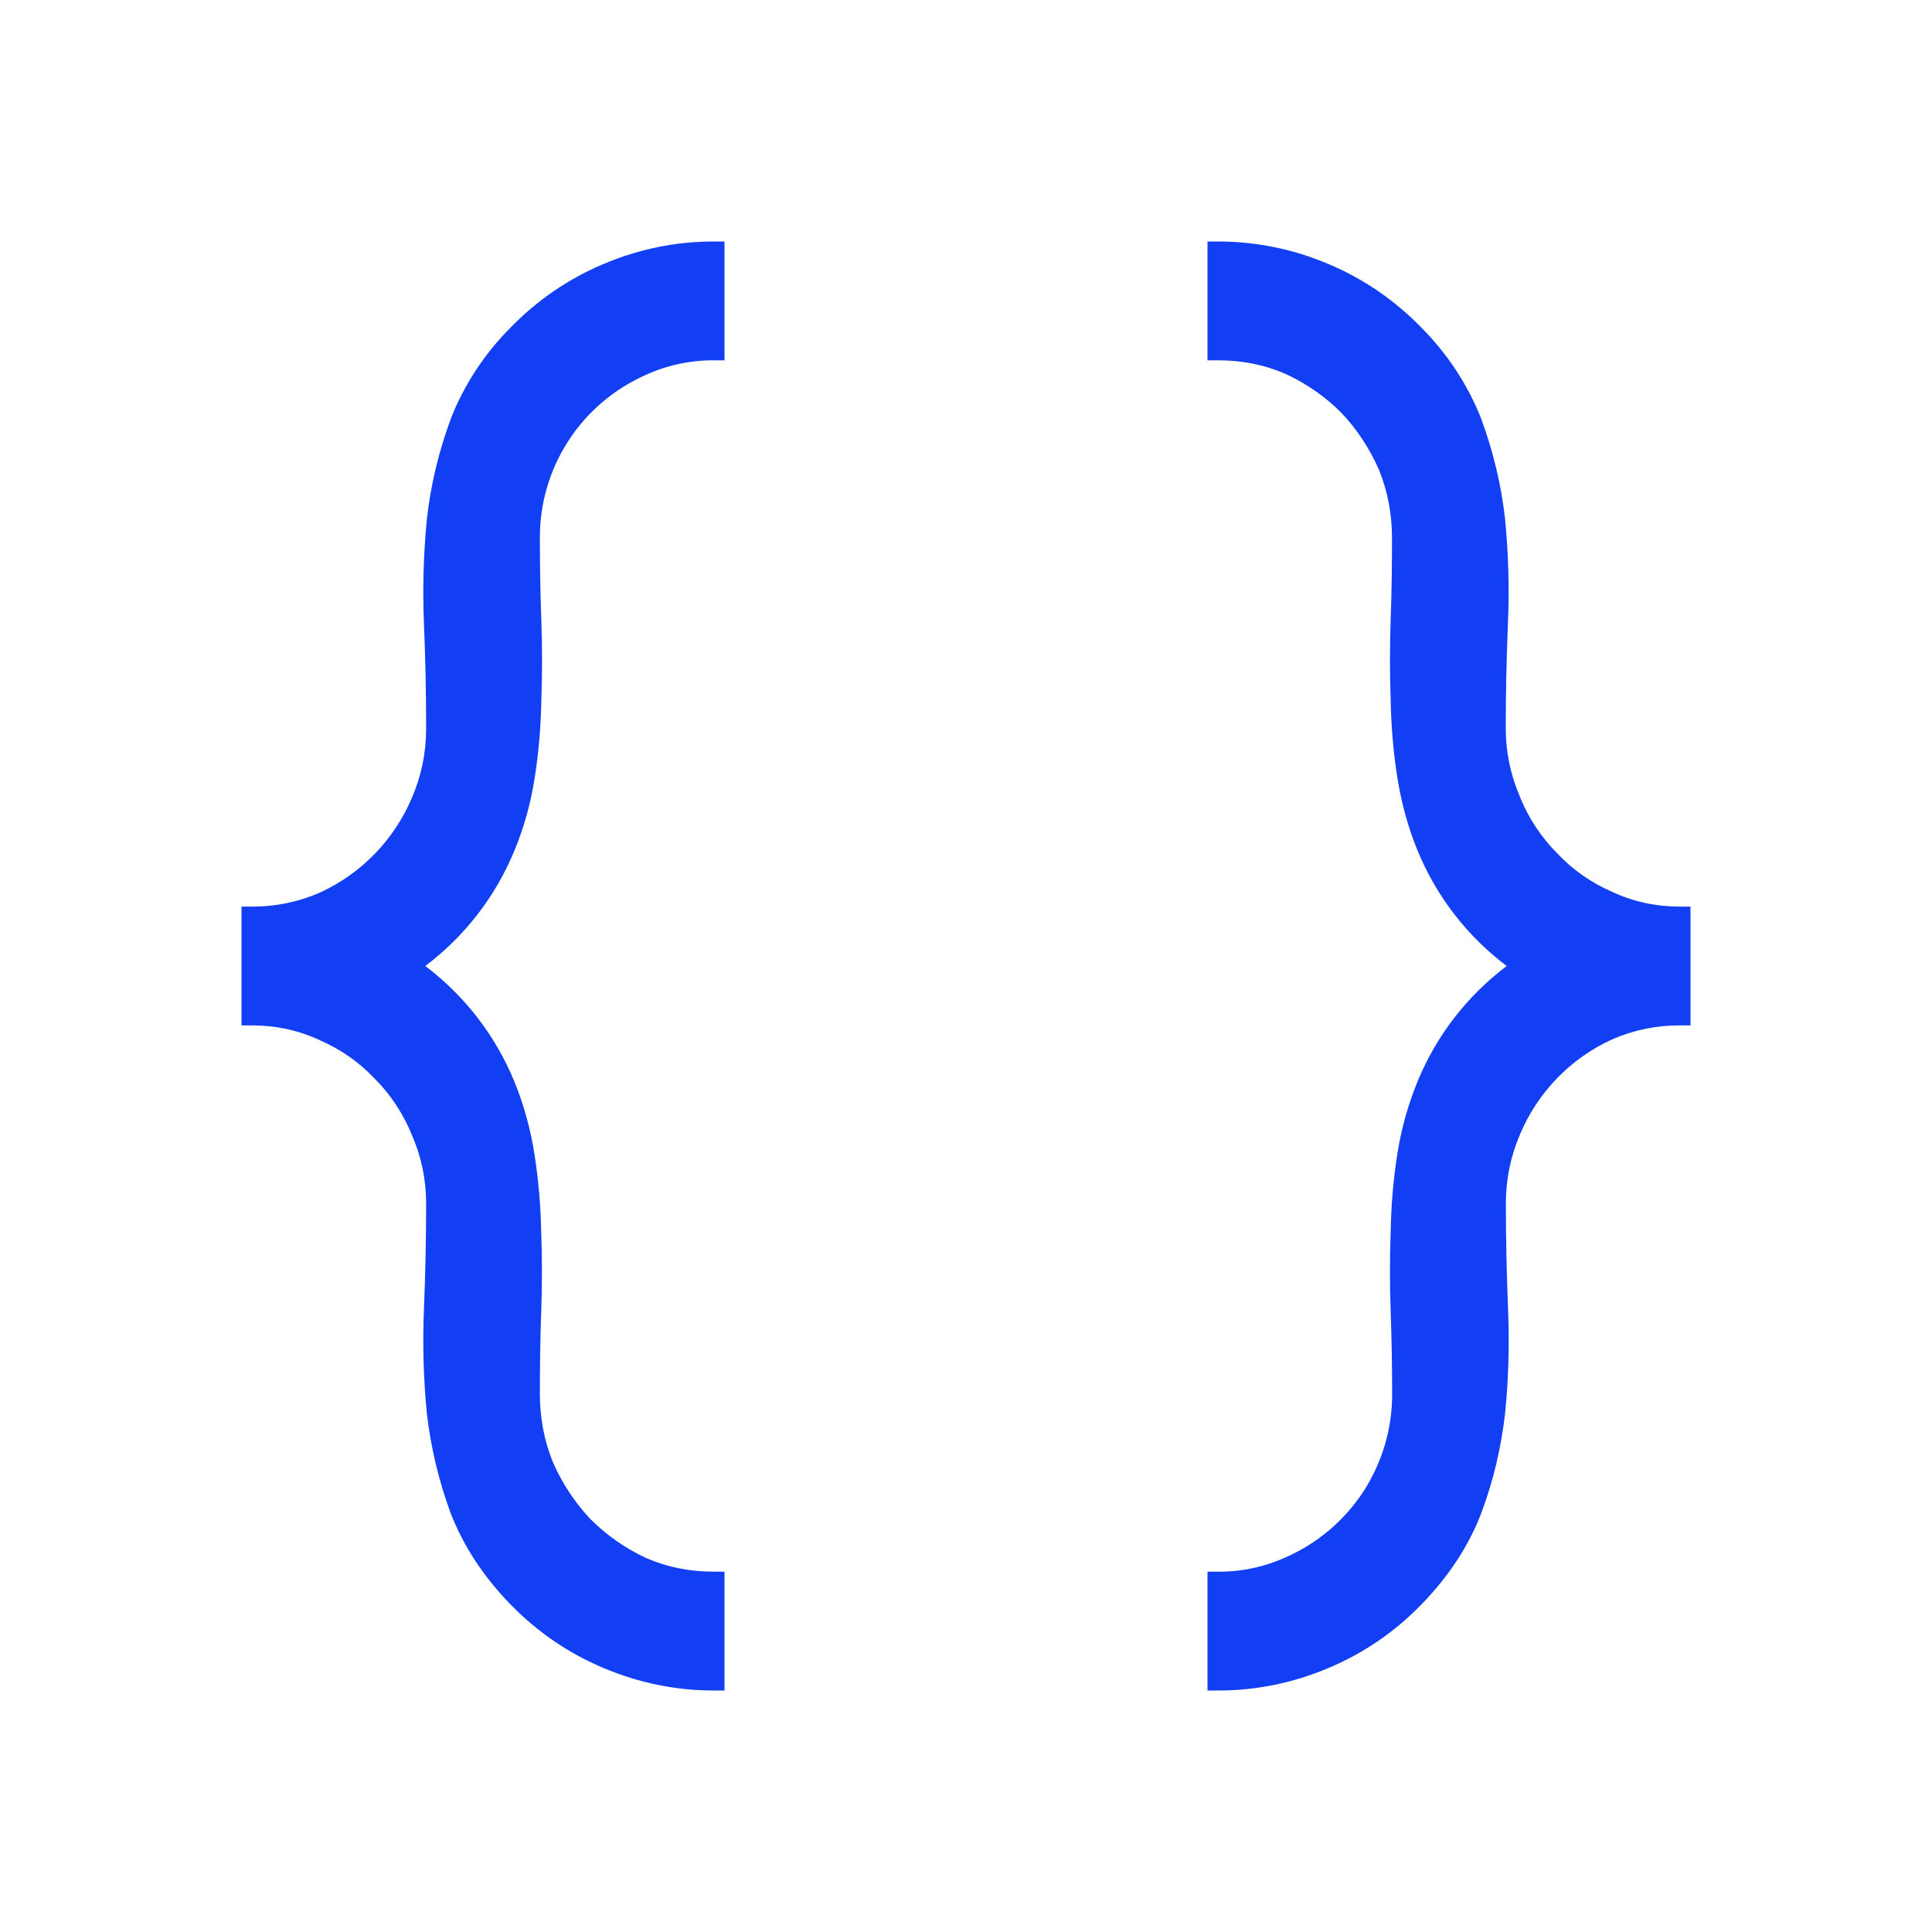 <svg width="16" height="16" viewBox="0 0 16 16" fill="none" xmlns="http://www.w3.org/2000/svg">
<path fill-rule="evenodd" clip-rule="evenodd" d="M6 2.984V2H5.91C5.597 2 5.294 2.062 5.001 2.185C4.709 2.307 4.446 2.488 4.226 2.715C4.012 2.93 3.844 3.186 3.733 3.468V3.469C3.634 3.737 3.567 4.015 3.535 4.299V4.301C3.507 4.588 3.499 4.876 3.511 5.164C3.523 5.454 3.529 5.744 3.529 6.033C3.529 6.236 3.489 6.426 3.412 6.605C3.265 6.954 2.992 7.236 2.647 7.393C2.471 7.47 2.281 7.509 2.089 7.508H2V8.492H2.09C2.285 8.492 2.47 8.532 2.646 8.613L2.647 8.614C2.825 8.692 2.976 8.798 3.102 8.932L3.104 8.934C3.234 9.064 3.337 9.219 3.411 9.399L3.412 9.401C3.49 9.581 3.529 9.769 3.529 9.967C3.529 10.257 3.523 10.547 3.511 10.836C3.499 11.132 3.507 11.421 3.535 11.706C3.568 11.989 3.634 12.265 3.732 12.531C3.838 12.804 4.003 13.056 4.226 13.285C4.449 13.515 4.708 13.692 5.001 13.815C5.294 13.938 5.597 14 5.911 14H6V13.016H5.91C5.71 13.016 5.523 12.978 5.347 12.901C5.177 12.822 5.023 12.713 4.89 12.581C4.761 12.444 4.657 12.286 4.581 12.114C4.507 11.934 4.471 11.744 4.471 11.541C4.471 11.313 4.474 11.088 4.482 10.869C4.49 10.641 4.49 10.419 4.482 10.204C4.478 9.99 4.46 9.776 4.427 9.564C4.395 9.355 4.339 9.151 4.259 8.955C4.103 8.576 3.849 8.247 3.522 8C3.849 7.754 4.104 7.424 4.26 7.045C4.34 6.853 4.395 6.652 4.428 6.443C4.461 6.233 4.479 6.02 4.483 5.803C4.491 5.583 4.491 5.361 4.483 5.137C4.475 4.913 4.471 4.687 4.471 4.459C4.469 4.172 4.551 3.892 4.707 3.651C4.863 3.41 5.086 3.221 5.348 3.105C5.525 3.024 5.717 2.983 5.911 2.984H6ZM10 13.016V14H10.09C10.403 14 10.706 13.938 10.999 13.815C11.292 13.692 11.551 13.515 11.774 13.285C11.997 13.055 12.162 12.805 12.267 12.532C12.367 12.266 12.432 11.988 12.465 11.701V11.699C12.493 11.419 12.501 11.132 12.489 10.836C12.477 10.546 12.471 10.256 12.471 9.967C12.471 9.764 12.511 9.574 12.588 9.395V9.394C12.735 9.045 13.008 8.763 13.353 8.607C13.529 8.53 13.719 8.491 13.911 8.492H14V7.508H13.91C13.714 7.508 13.529 7.468 13.353 7.387L13.352 7.386C13.18 7.312 13.025 7.204 12.897 7.068L12.895 7.066C12.763 6.933 12.659 6.775 12.588 6.601V6.599C12.51 6.421 12.47 6.228 12.47 6.033C12.47 5.743 12.476 5.453 12.488 5.164C12.501 4.874 12.492 4.583 12.464 4.294C12.432 4.012 12.365 3.735 12.267 3.469V3.468C12.155 3.186 11.987 2.93 11.773 2.715C11.553 2.488 11.29 2.307 10.998 2.185C10.71 2.063 10.401 2 10.088 2H10V2.984H10.09C10.29 2.984 10.477 3.022 10.652 3.099C10.826 3.181 10.978 3.287 11.109 3.419C11.236 3.553 11.339 3.709 11.418 3.886C11.492 4.066 11.528 4.256 11.528 4.459C11.528 4.687 11.525 4.911 11.517 5.131C11.509 5.359 11.509 5.581 11.517 5.796C11.521 6.018 11.539 6.231 11.572 6.436C11.605 6.65 11.661 6.852 11.74 7.045C11.896 7.424 12.151 7.754 12.478 8C12.151 8.246 11.896 8.576 11.74 8.955C11.661 9.148 11.604 9.35 11.572 9.557C11.539 9.767 11.521 9.98 11.517 10.197C11.509 10.419 11.509 10.641 11.517 10.863C11.525 11.087 11.529 11.313 11.529 11.541C11.531 11.828 11.448 12.108 11.293 12.349C11.137 12.589 10.914 12.779 10.652 12.895C10.475 12.976 10.283 13.017 10.089 13.016H10Z" fill="#123FF4"/>
</svg>
